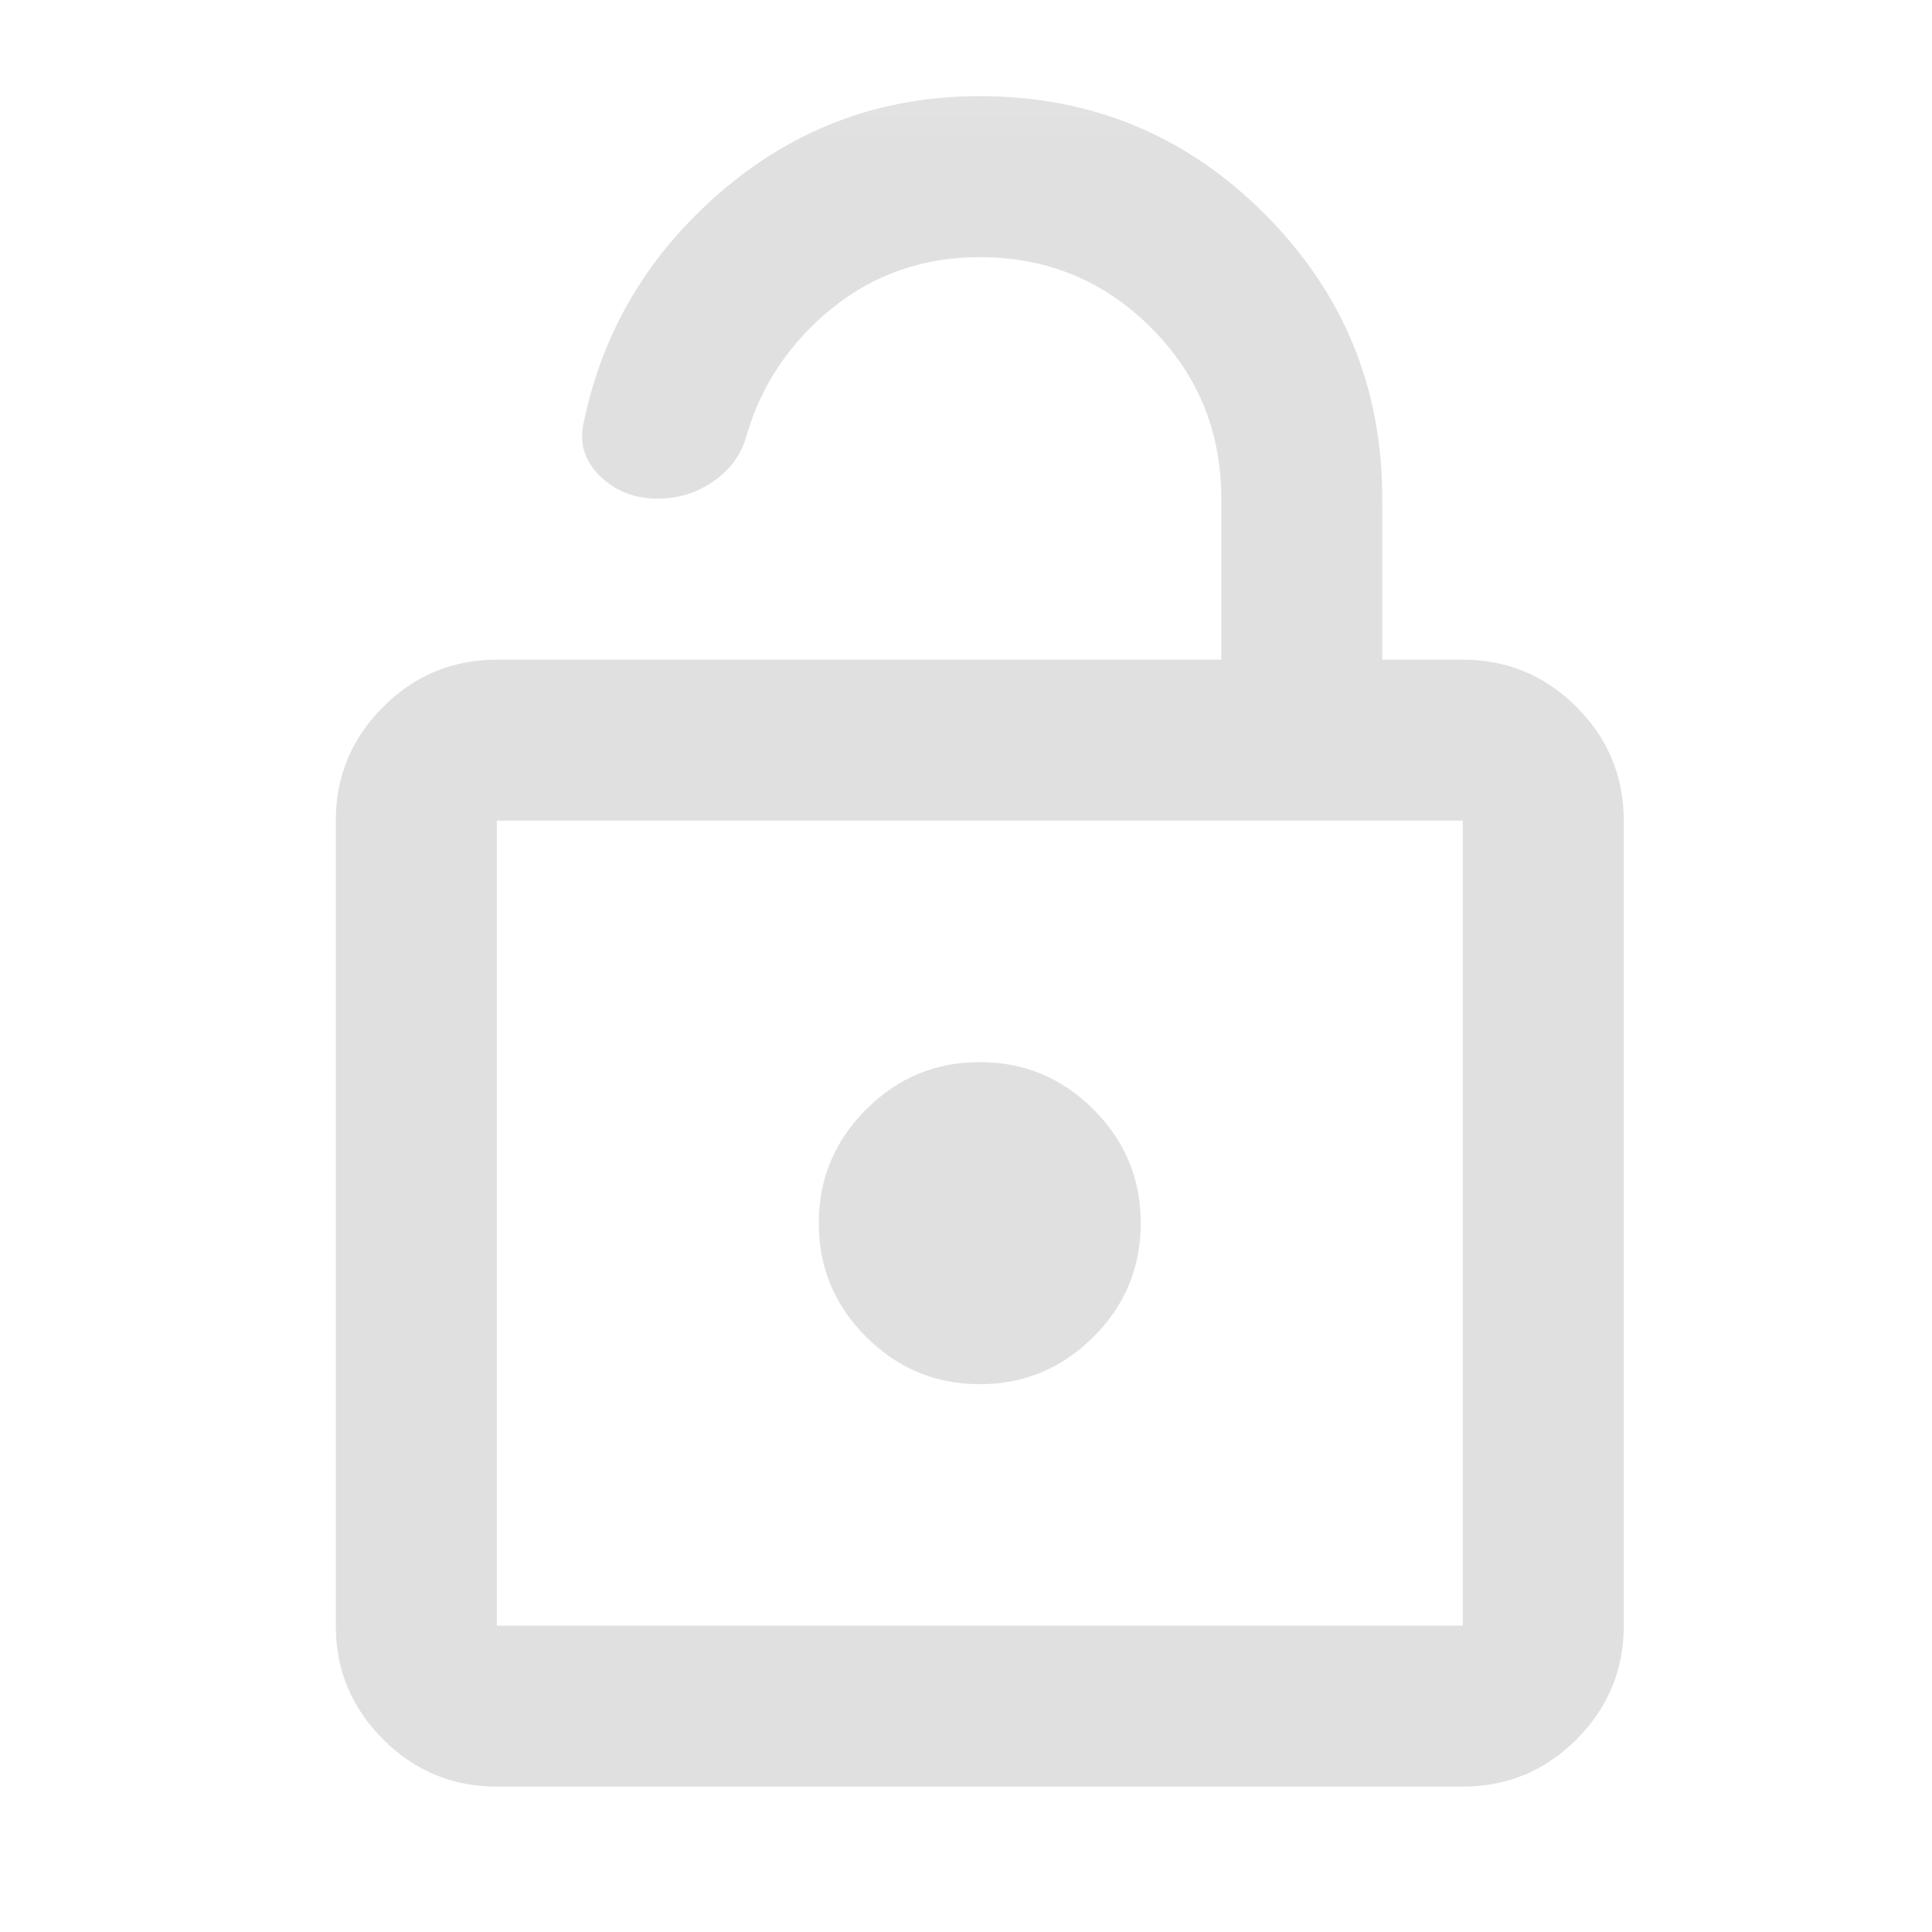 <svg width="20" height="20" viewBox="0 0 20 20" fill="none" xmlns="http://www.w3.org/2000/svg">
<g clip-path="url(#clip0_1415_10131)">
<mask id="mask0_1415_10131" style="mask-type:alpha" maskUnits="userSpaceOnUse" x="0" y="0" width="21" height="21">
<rect x="0.143" y="0.162" width="20" height="20" fill="#D9D9D9"/>
</mask>
<g mask="url(#mask0_1415_10131)">
<path d="M5.143 18.495C4.684 18.495 4.292 18.332 3.966 18.006C3.639 17.679 3.476 17.287 3.476 16.829V8.495C3.476 8.037 3.639 7.645 3.966 7.318C4.292 6.992 4.684 6.829 5.143 6.829H12.643V5.162C12.643 4.467 12.4 3.877 11.914 3.391C11.428 2.905 10.837 2.662 10.143 2.662C9.559 2.662 9.049 2.839 8.611 3.193C8.174 3.547 7.879 3.988 7.726 4.516C7.671 4.711 7.556 4.867 7.382 4.985C7.209 5.103 7.018 5.162 6.809 5.162C6.573 5.162 6.375 5.086 6.216 4.933C6.056 4.78 5.997 4.599 6.039 4.391C6.233 3.433 6.712 2.627 7.476 1.974C8.24 1.322 9.129 0.995 10.143 0.995C11.296 0.995 12.278 1.401 13.091 2.214C13.903 3.026 14.309 4.009 14.309 5.162V6.829H15.143C15.601 6.829 15.993 6.992 16.32 7.318C16.646 7.645 16.809 8.037 16.809 8.495V16.829C16.809 17.287 16.646 17.679 16.32 18.006C15.993 18.332 15.601 18.495 15.143 18.495H5.143ZM5.143 16.829H15.143V8.495H5.143V16.829ZM10.143 14.329C10.601 14.329 10.993 14.165 11.32 13.839C11.646 13.513 11.809 13.12 11.809 12.662C11.809 12.204 11.646 11.811 11.32 11.485C10.993 11.158 10.601 10.995 10.143 10.995C9.684 10.995 9.292 11.158 8.966 11.485C8.639 11.811 8.476 12.204 8.476 12.662C8.476 13.12 8.639 13.513 8.966 13.839C9.292 14.165 9.684 14.329 10.143 14.329Z" fill="#E0E0E0"/>
</g>
</g>
<defs>
<clipPath id="clip0_1415_10131">
<rect width="20.003" height="20.003" fill="white"/>
</clipPath>
</defs>
</svg>
